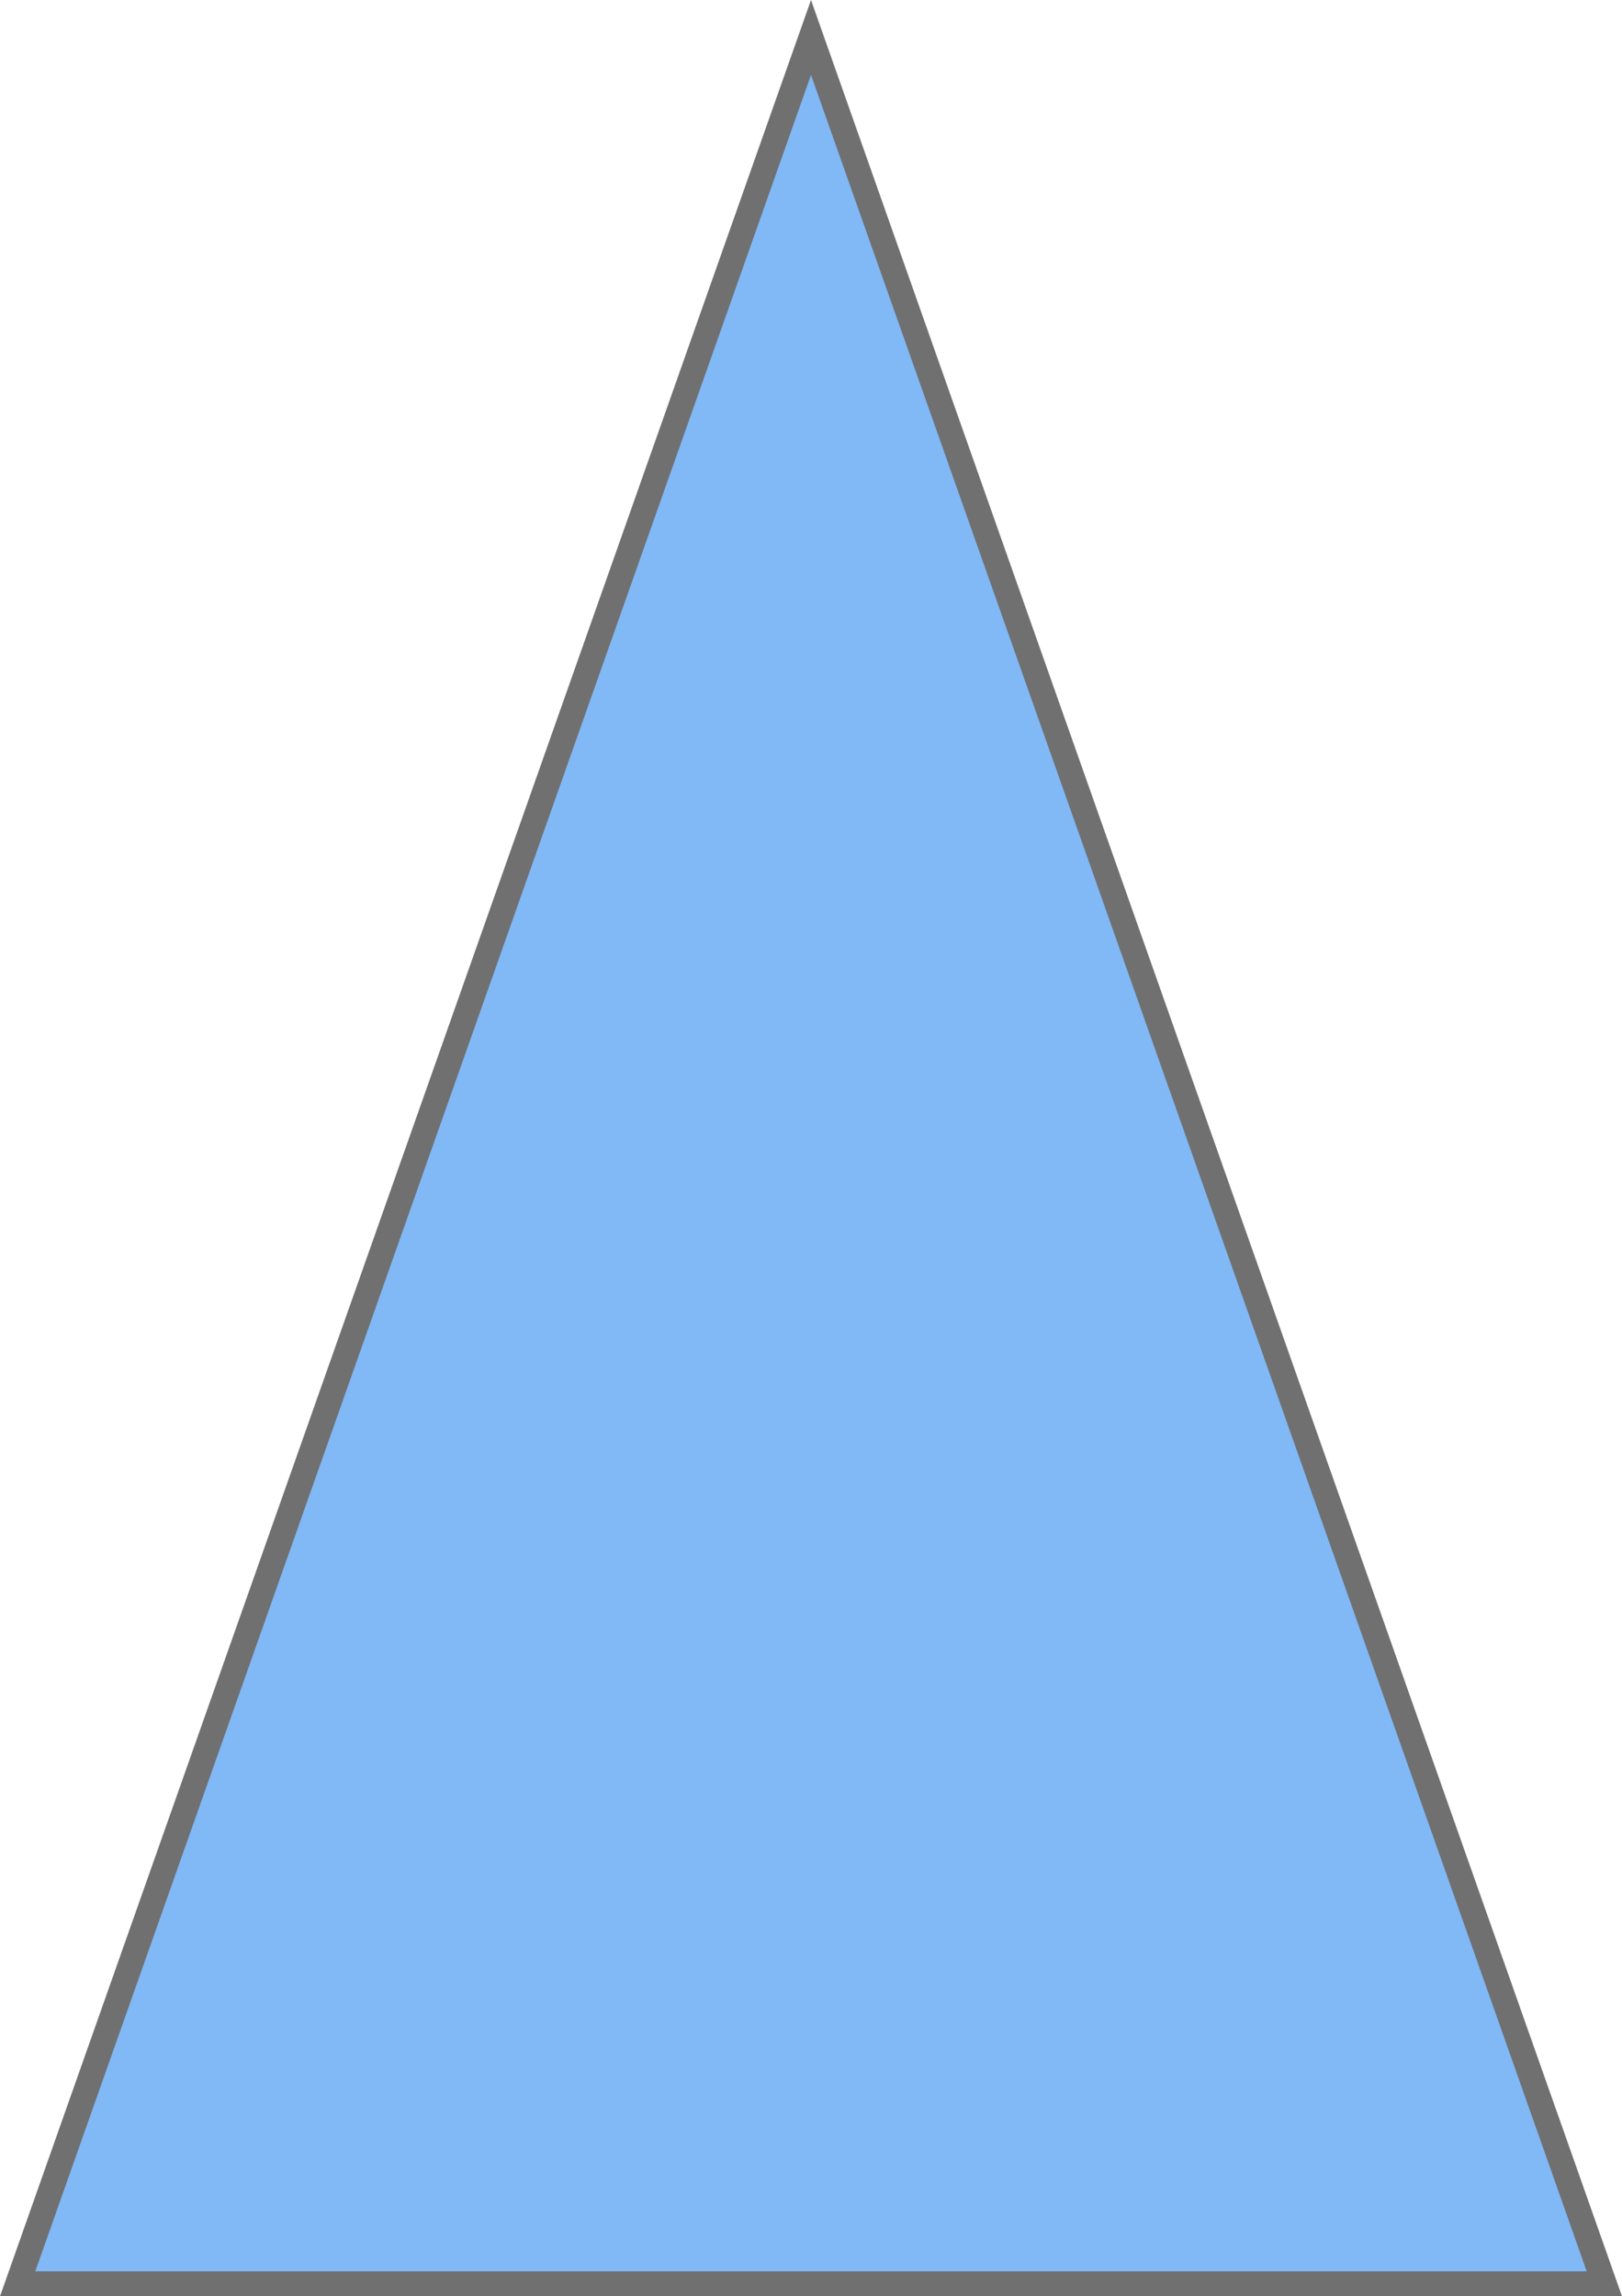 <svg xmlns="http://www.w3.org/2000/svg" width="65" height="92" viewBox="0 0 65 92">
  <g id="Polygon_2" data-name="Polygon 2" fill="#81b8f6">
    <path d="M 64.293 91.5 L 0.707 91.5 L 32.5 1.501 L 64.293 91.5 Z" stroke="none"/>
    <path d="M 32.5 3.002 L 1.414 91 L 63.586 91 L 32.5 3.002 M 32.5 0 L 65 92 L 0 92 L 32.5 0 Z" stroke="none" fill="#707070"/>
  </g>
</svg>
